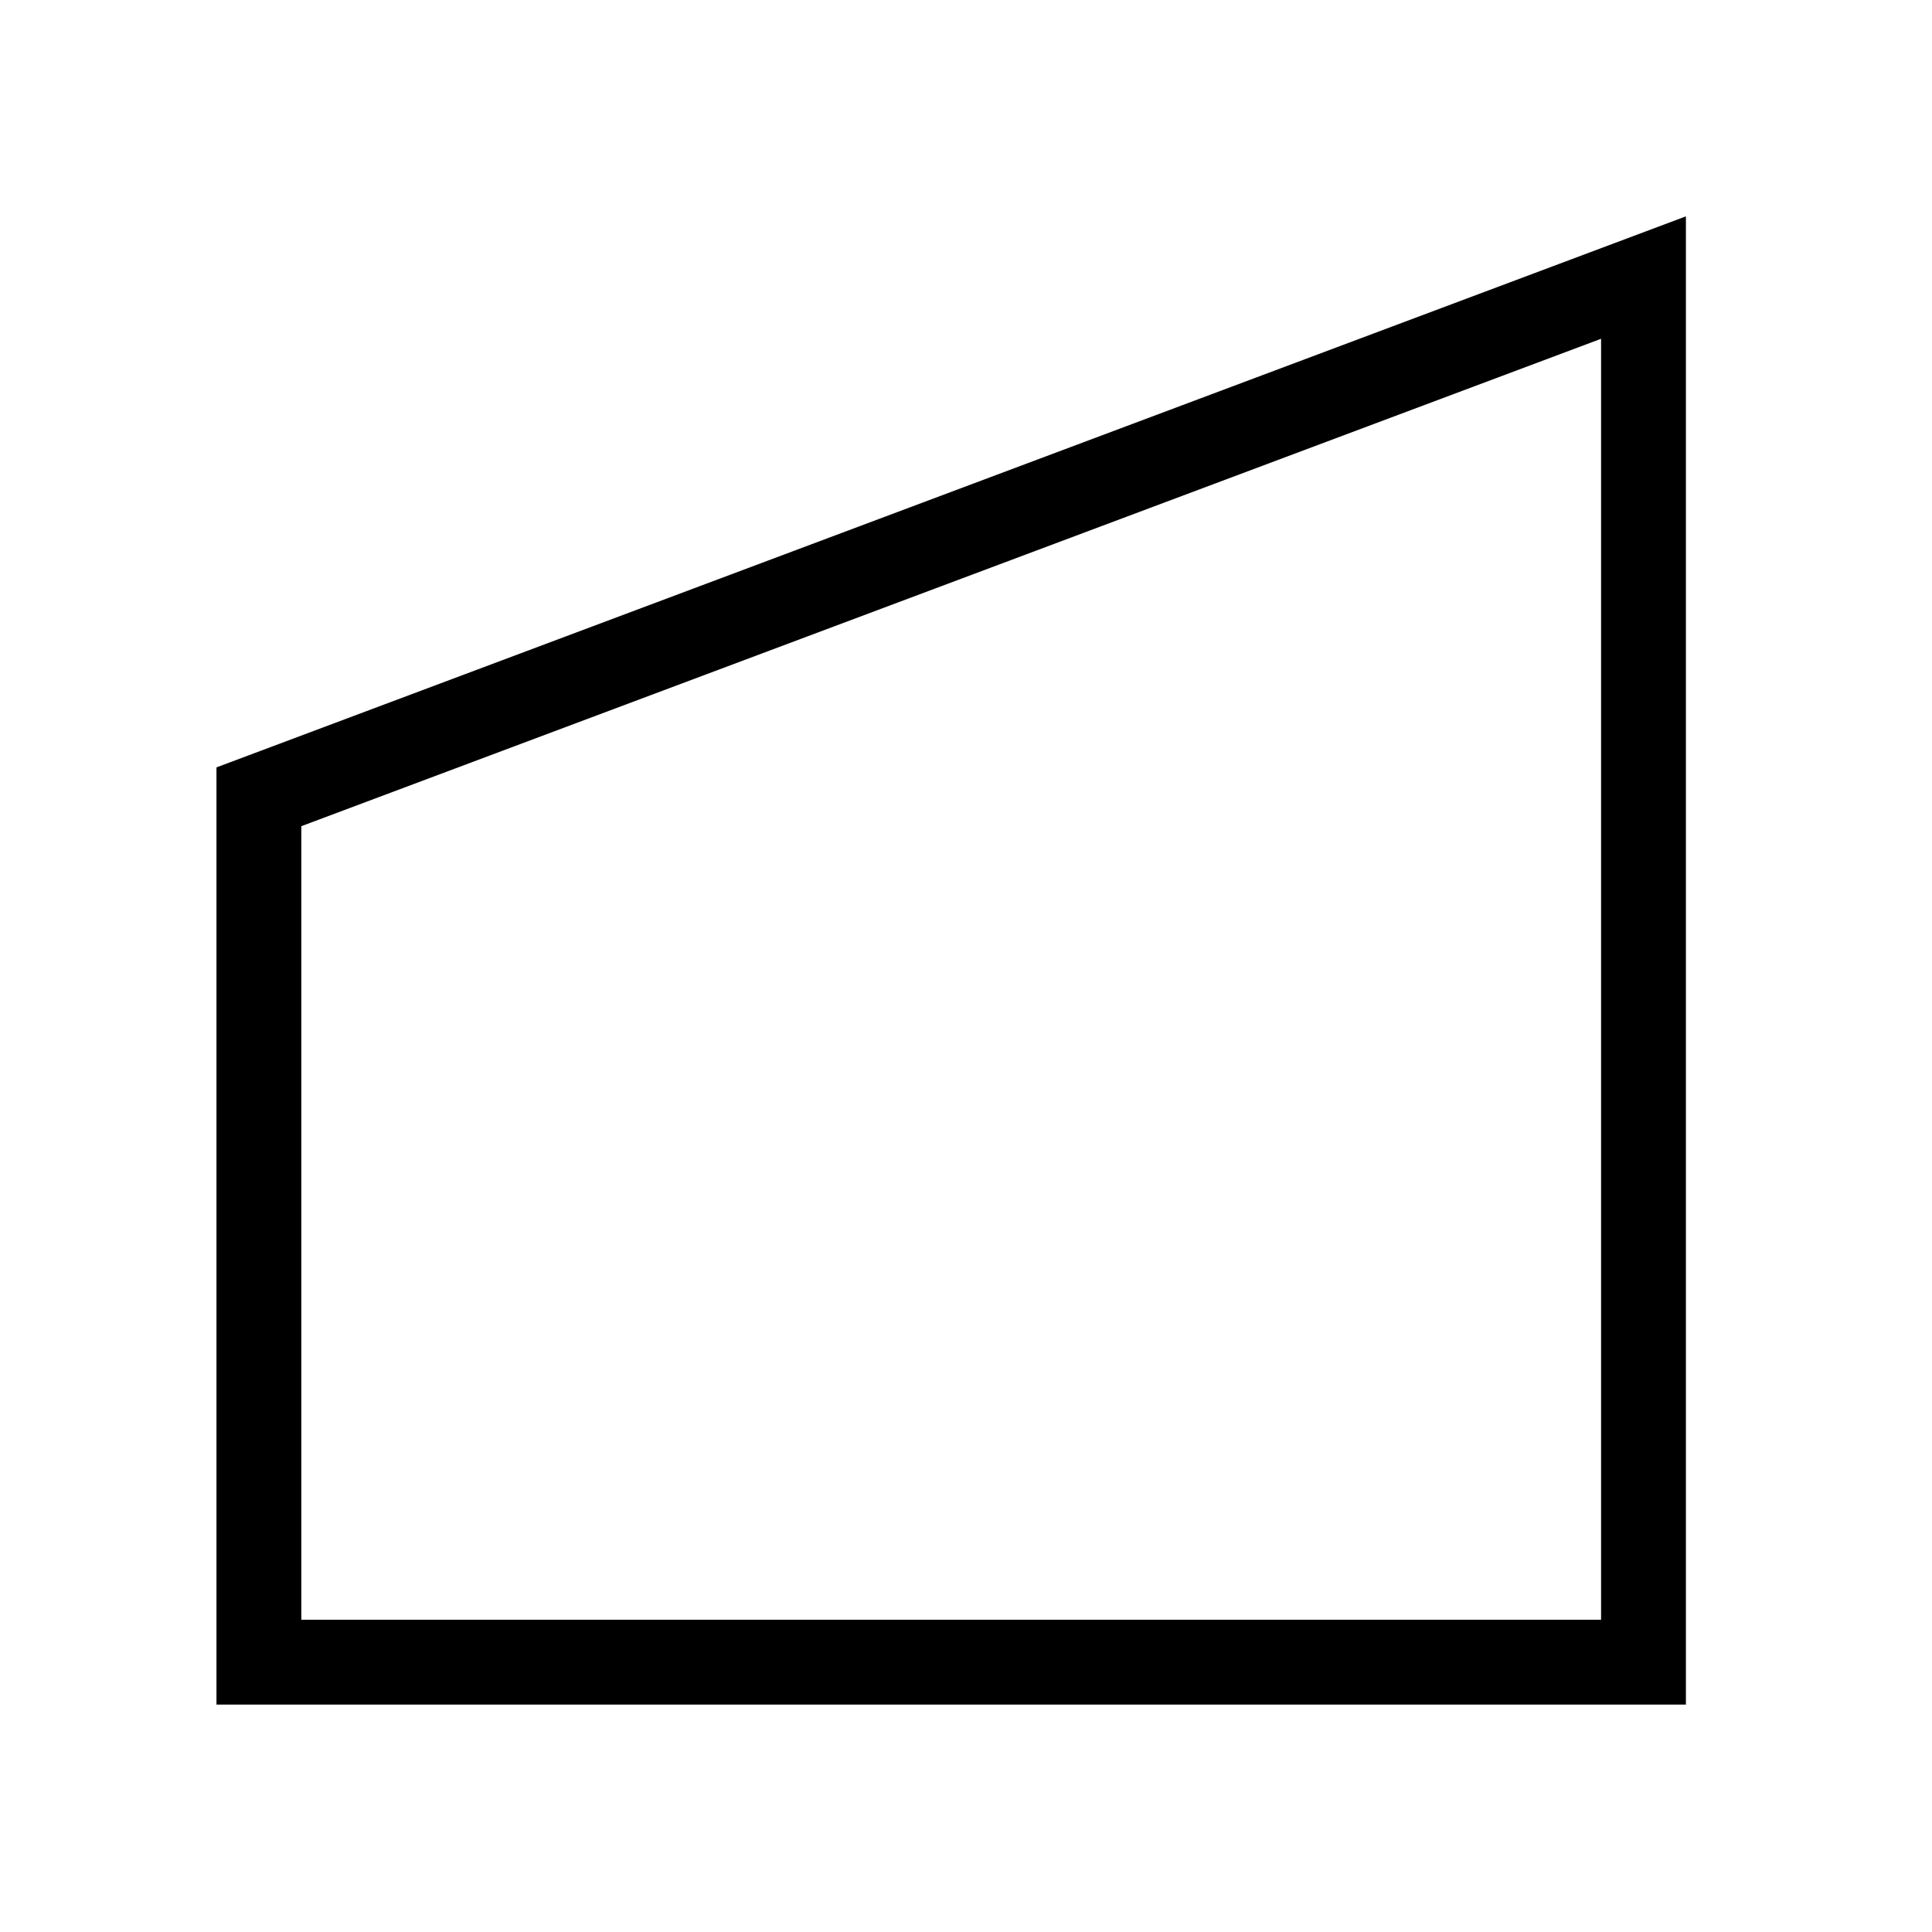 <?xml version="1.0" encoding="UTF-8"?>
<svg viewBox="0 0 24 24" version="1.1" xmlns="http://www.w3.org/2000/svg" xmlns:cc="http://creativecommons.org/ns#" xmlns:dc="http://purl.org/dc/elements/1.1/" xmlns:rdf="http://www.w3.org/1999/02/22-rdf-syntax-ns#">
 <g transform="matrix(.215 0 0 .215 3.216 3.448)" fill="none" stroke="#000" stroke-width="4.902">
  <path d="m0 80v-50l80-30v80z" fill="none" pointer-events="all" stroke="#000" stroke-width="4.902"/>
 </g>
</svg>
